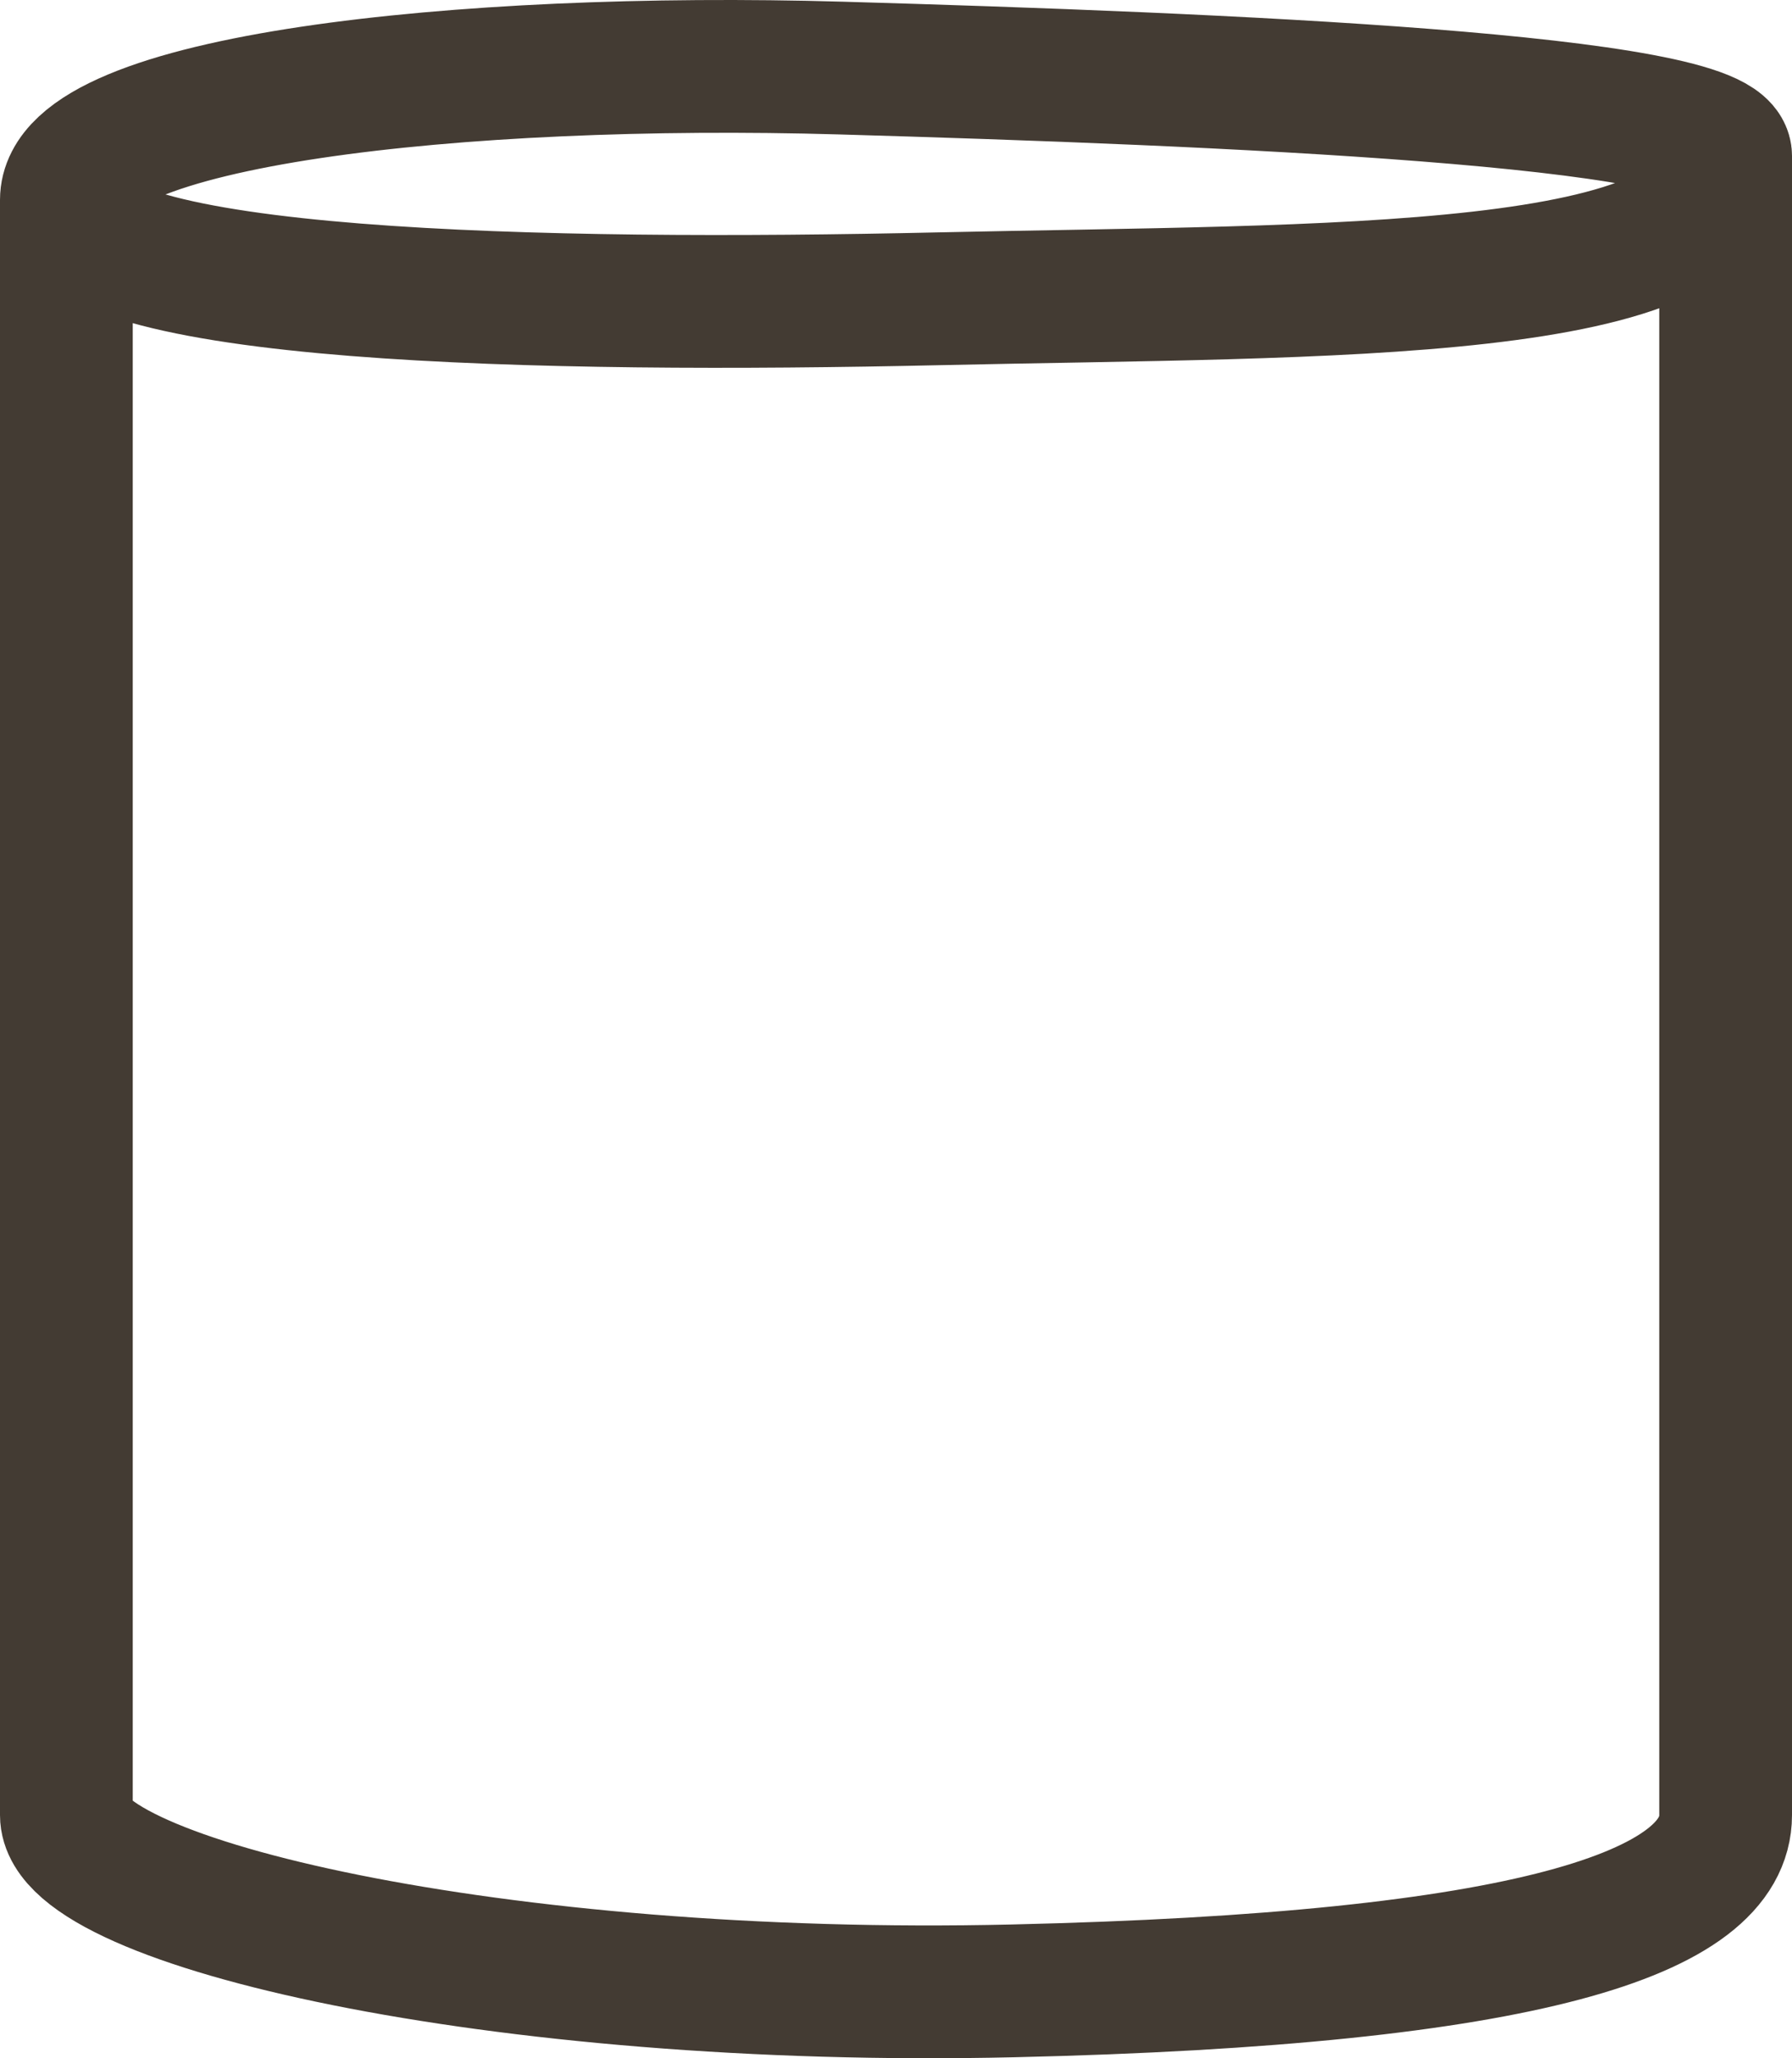<svg width="27" height="31" viewBox="0 0 27 31" fill="none" xmlns="http://www.w3.org/2000/svg">
<path d="M1 3.011V27.338C1 28.648 7.481 30.165 15.259 29.985C23.037 29.806 26 28.814 26 27.338V2.349M1 3.011C1 1.508 6.926 0.86 12.667 1.025C18.407 1.191 26 1.508 26 2.349M1 3.011C1 4.5 8.222 4.633 14.148 4.5C20.074 4.368 26 4.5 26 2.349" stroke="#433B33" stroke-width="2"/>
</svg>

